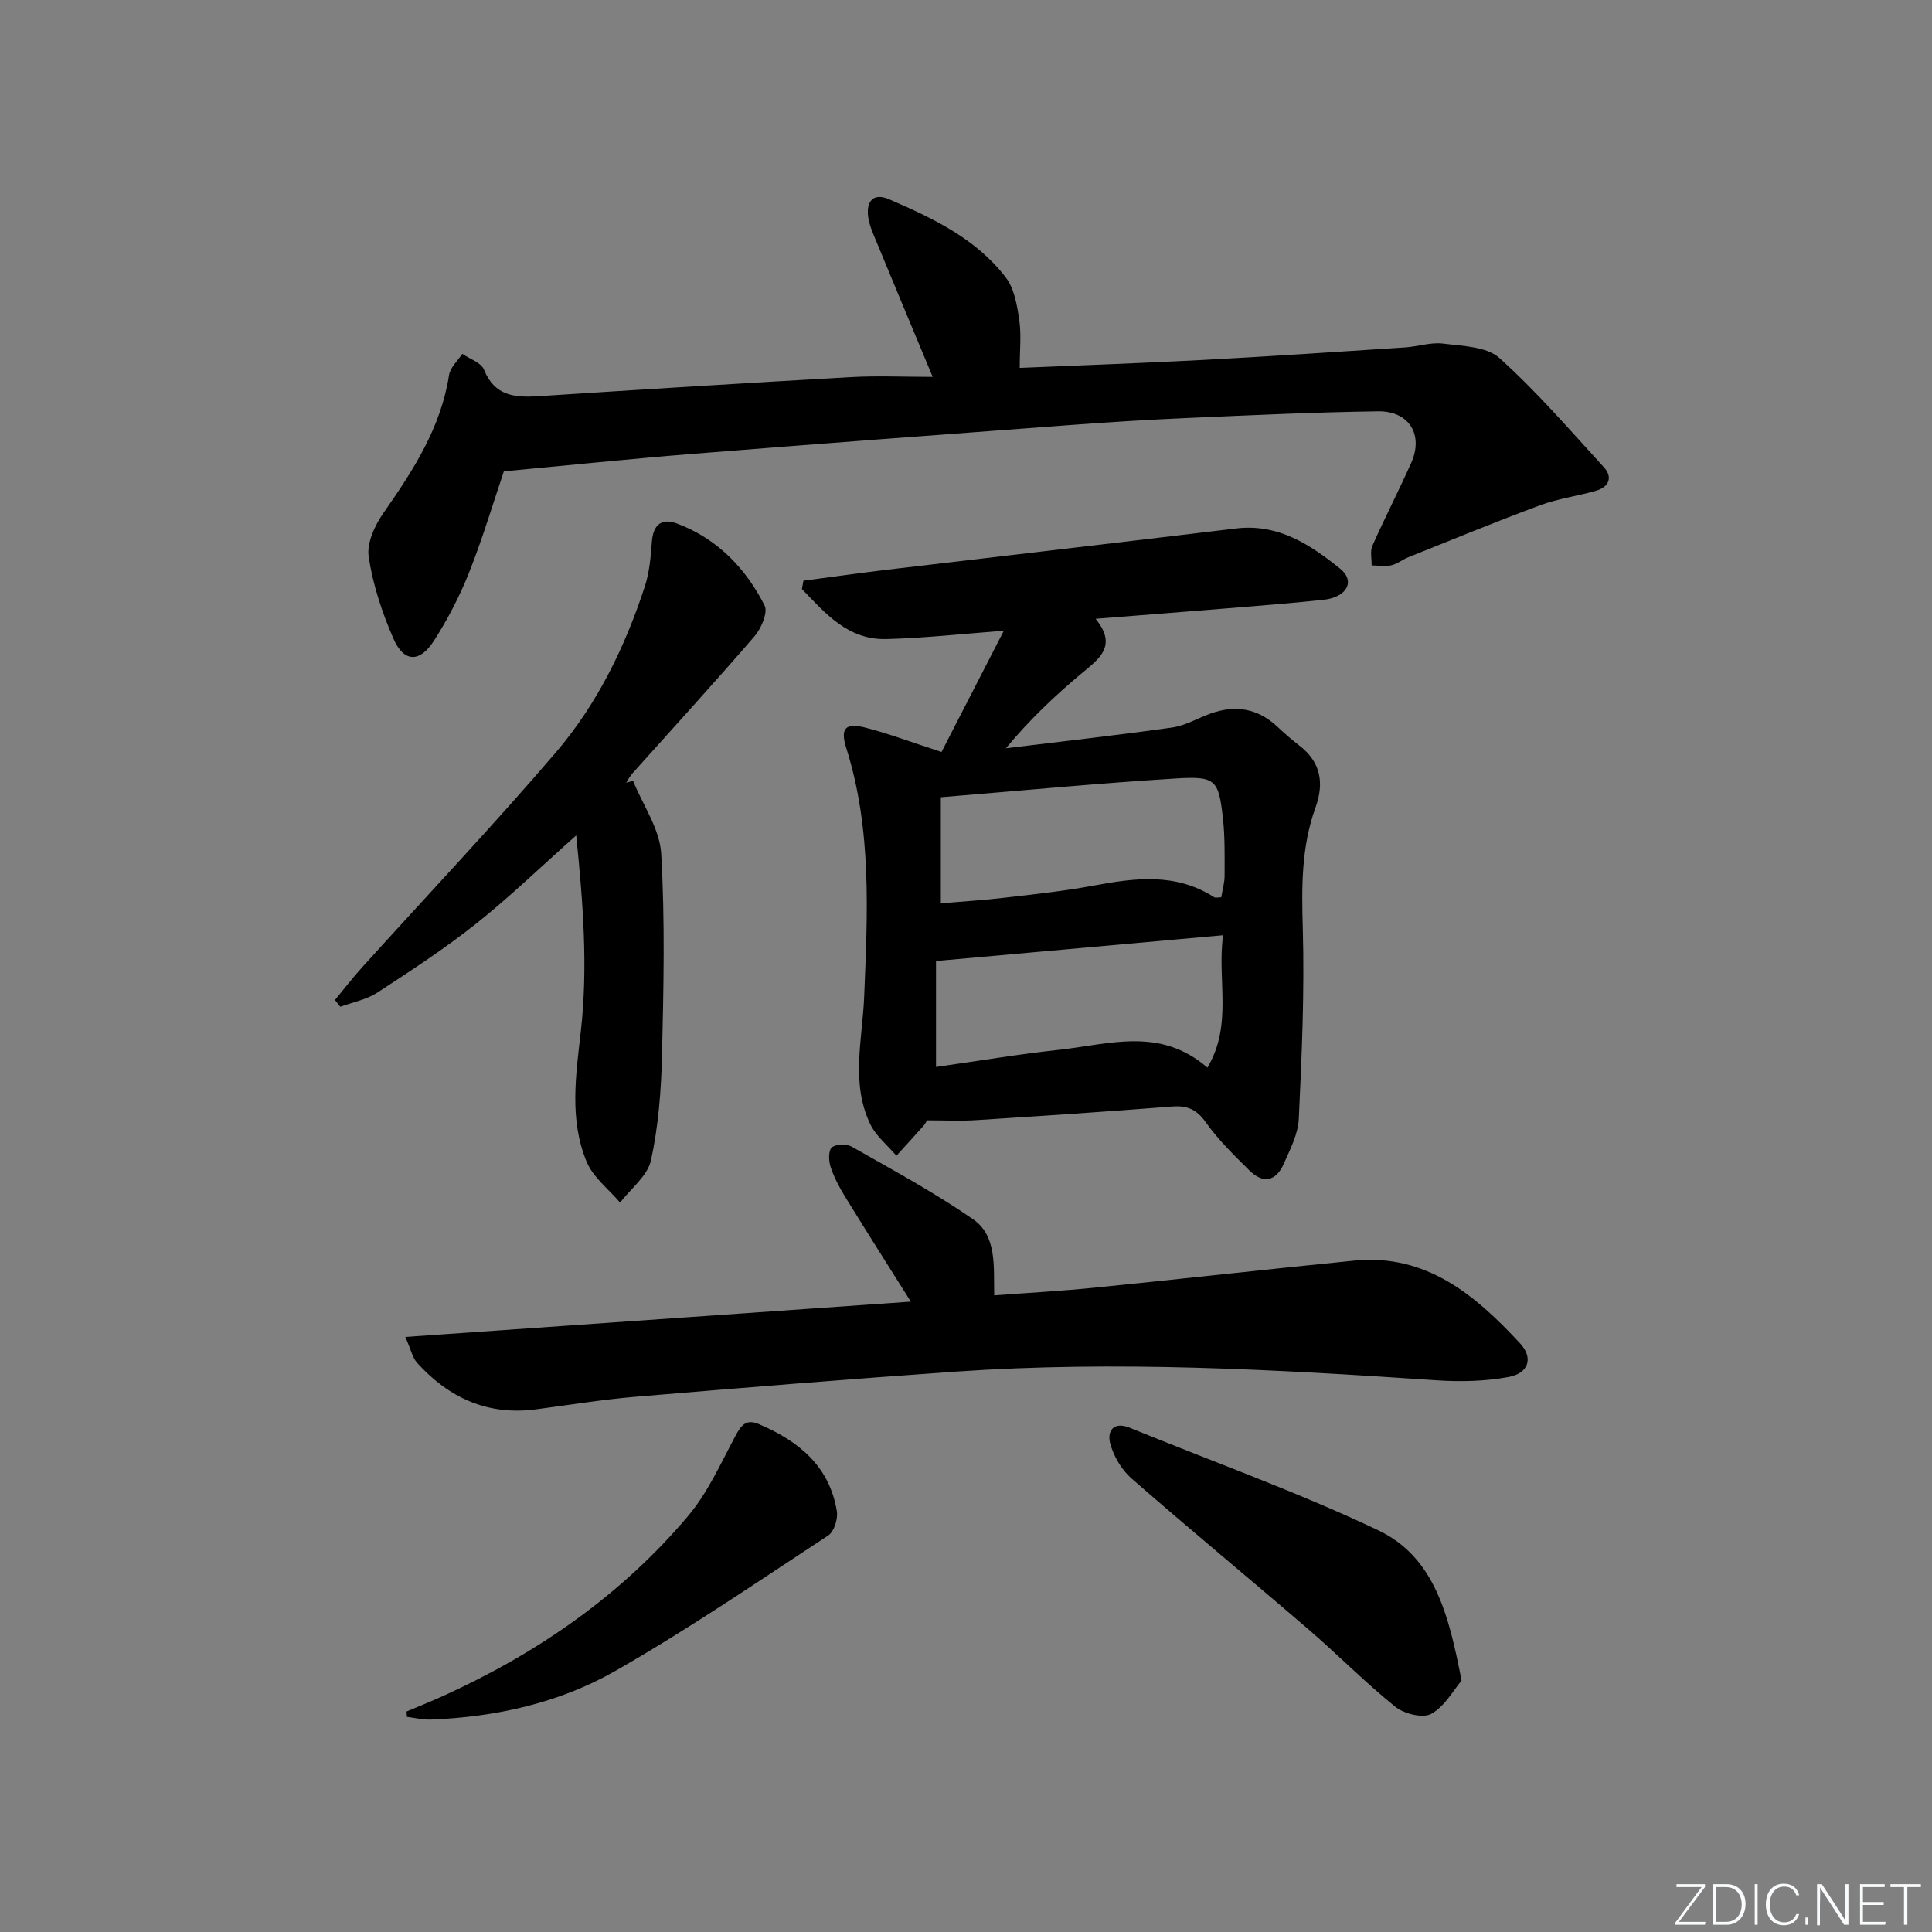<svg enable-background="new 0 0 400 400" viewBox="0 0 400 400" xmlns="http://www.w3.org/2000/svg"><rect x="0" y="0" width="400" height="400" fill="#808080" stroke="none"/><g fill="#fafbfc"><path d="m346.9 398 5.4-7.3h-5.2v-.6h5.9v.6l-5.4 7.2h5.5l-.1.6h-6.2v-.5z"/><path d="m354.7 390.1h2.8c2.3 0 3.9 1.6 3.9 4.1s-1.6 4.3-3.9 4.3h-2.8zm.6 7.8h2c2.2 0 3.3-1.6 3.3-3.6 0-1.8-1-3.6-3.3-3.6h-2z"/><path d="m363.9 390.1v8.4h-.6v-8.4z"/><path d="m372.5 396.3c-.4 1.3-1.4 2.3-3.2 2.3-2.4 0-3.7-1.9-3.7-4.3 0-2.3 1.2-4.3 3.7-4.3 1.8 0 2.9 1 3.2 2.4h-.6c-.4-1.1-1.1-1.8-2.5-1.8-2.1 0-3 1.9-3 3.7s.9 3.7 3 3.7c1.4 0 2.1-.7 2.5-1.7z"/><path d="m373.8 398.5v-1.5h.6v1.5z"/><path d="m376.2 398.5v-8.4h1c1.3 2 4.4 6.7 4.9 7.6-.1-1.2-.1-2.4-.1-3.8v-3.8h.7v8.4h-.9c-1.2-1.9-4.4-6.8-5-7.7.1 1.1 0 2.3 0 3.9v3.9h-.6z"/><path d="m390 394.4h-4.3v3.5h4.7l-.1.6h-5.2v-8.4h5.1v.6h-4.5v3.1h4.3z"/><path d="m394.2 390.7h-2.8v-.6h6.3v.6h-2.8v7.8h-.7z"/></g><path d="m191.96 231.95c-.22.33-.45.78-.77 1.15-1.85 2.08-3.73 4.13-5.6 6.19-1.85-2.19-4.27-4.11-5.45-6.62-4.05-8.57-1.57-17.48-1.22-26.4.69-17.19 1.62-34.54-3.7-51.36-1.29-4.08-.24-5.34 3.96-4.26 4.9 1.26 9.67 3.07 15.75 5.04 3.92-7.62 8.26-16.06 12.9-25.1-8.84.66-16.57 1.53-24.32 1.72-7.99.2-12.65-5.36-17.48-10.36.1-.57.21-1.15.31-1.72 5.79-.76 11.57-1.59 17.37-2.28 24.07-2.86 48.15-5.64 72.22-8.54 8.7-1.05 15.36 3.35 21.52 8.32 3.24 2.61 1.39 5.93-3.43 6.45-6.77.73-13.56 1.24-20.35 1.8-8.61.71-17.22 1.37-26.84 2.13 4.56 5.6.79 8.24-2.86 11.28-5.56 4.63-10.82 9.63-15.71 15.53 11.47-1.4 22.95-2.68 34.39-4.29 2.73-.38 5.28-1.92 7.94-2.88 5.15-1.86 9.79-1.12 13.86 2.69 1.46 1.36 2.96 2.69 4.54 3.9 4.5 3.44 5.2 7.8 3.36 12.89-2.94 8.14-2.87 16.48-2.62 25.05.37 13.11-.21 26.27-.83 39.38-.15 3.17-1.81 6.34-3.14 9.35-1.59 3.59-4.26 4.11-7.06 1.34-3.18-3.15-6.45-6.32-9.02-9.95-1.91-2.7-3.84-3.56-7-3.31-13.42 1.05-26.85 1.95-40.28 2.8-3.29.24-6.6.06-10.44.06zm2.83-66.89v21.96c4.47-.38 8.91-.65 13.33-1.17 6.09-.71 12.2-1.36 18.22-2.48 8.62-1.61 17.08-2.72 25.02 2.38.32.2.88.03 1.49.03.25-1.57.69-3.03.69-4.49 0-3.98.09-7.99-.35-11.93-.89-7.89-1.49-8.69-9.63-8.19-16.01.98-32 2.51-48.77 3.89zm-1 33.91v21.93c8.56-1.21 17.03-2.64 25.56-3.56 10.24-1.11 20.82-4.82 30.63 3.7 5.31-8.93 1.96-18.12 3.25-27.41-20 1.79-39.27 3.53-59.44 5.34z" fill="#010000"/><path d="m193.1 78.03c-4.43-10.63-8.33-19.96-12.19-29.31-.5-1.22-.99-2.49-1.16-3.78-.45-3.35 1.12-5.06 4.33-3.68 9.04 3.91 18.03 8.15 24.18 16.22 1.75 2.3 2.31 5.72 2.76 8.72.46 3.07.1 6.26.1 9.97 12.56-.54 25.29-.97 38.01-1.65 13.94-.74 27.86-1.68 41.79-2.59 2.63-.17 5.31-1.11 7.86-.79 4 .51 8.99.59 11.65 2.98 7.73 6.95 14.58 14.9 21.62 22.6 1.93 2.11 1.06 4.11-1.63 4.89-3.82 1.1-7.83 1.62-11.53 2.99-9.16 3.39-18.19 7.12-27.27 10.75-1.23.49-2.33 1.41-3.58 1.69-1.29.29-2.7.03-4.06.02.03-1.37-.35-2.92.16-4.07 2.56-5.77 5.46-11.38 8.03-17.14 2.6-5.82-.4-10.78-6.87-10.69-13.14.19-26.27.8-39.4 1.38-8.29.36-16.58.88-24.86 1.5-25.85 1.92-51.7 3.85-77.53 5.92-12.89 1.03-25.75 2.37-39.19 3.62-2.21 6.54-4.38 13.83-7.17 20.87-1.94 4.91-4.42 9.69-7.26 14.14-2.98 4.68-6.27 4.59-8.44-.38-2.35-5.4-4.25-11.16-5.12-16.95-.43-2.84 1.29-6.53 3.09-9.1 6.13-8.78 11.86-17.61 13.55-28.5.24-1.57 1.79-2.94 2.74-4.4 1.55 1.07 3.91 1.81 4.49 3.27 2.2 5.47 6.37 5.82 11.28 5.5 21.56-1.4 43.13-2.74 64.7-3.95 5.42-.31 10.88-.05 16.92-.05z" fill="#010000"/><path d="m83.92 276.8c35.54-2.48 69.8-4.87 104.66-7.31-4.72-7.5-9.21-14.56-13.59-21.69-1.21-1.96-2.31-4.04-3.03-6.22-.41-1.24-.47-3.38.26-4.01.84-.72 3.05-.78 4.12-.17 8.47 4.82 17.08 9.47 25.08 15 5.01 3.46 4.29 9.64 4.42 15.79 6.89-.52 13.95-.9 20.97-1.61 17.86-1.79 35.69-3.81 53.55-5.58 14.95-1.48 25.09 7.15 34.33 17.1 2.84 3.06 1.81 6.23-2.39 7-4.83.89-9.91 1.01-14.83.68-33.21-2.24-66.43-4.11-99.72-1.79-22.05 1.54-44.08 3.34-66.11 5.19-6.95.58-13.85 1.72-20.76 2.62-9.92 1.29-17.92-2.38-24.47-9.58-1-1.07-1.32-2.79-2.49-5.42z" fill="#010000"/><path d="m131.07 161.67c2.03 5.01 5.52 9.94 5.82 15.05.81 13.9.5 27.88.17 41.81-.17 7.26-.74 14.62-2.28 21.69-.7 3.23-4.18 5.86-6.4 8.76-2.36-2.78-5.57-5.21-6.91-8.42-3.64-8.72-2.25-17.91-1.22-27.01 1.5-13.27.48-26.47-.95-40.59-7.44 6.61-13.84 12.82-20.79 18.33-6.49 5.15-13.47 9.71-20.43 14.24-2.23 1.45-5.06 1.97-7.62 2.91-.37-.47-.74-.93-1.11-1.4 1.87-2.26 3.65-4.59 5.62-6.76 13.37-14.8 27.09-29.3 40.06-44.44 8.6-10.03 14.4-21.92 18.5-34.51.94-2.9 1.2-6.07 1.43-9.15.27-3.55 2.01-5 5.23-3.78 8.32 3.14 14.19 9.22 18.11 16.96.73 1.44-.69 4.74-2.07 6.35-8.25 9.57-16.79 18.9-25.21 28.32-.54.6-.93 1.33-1.38 2 .47-.12.95-.24 1.43-.36z" fill="#010000"/><path d="m302.6 347.95c-1.66 1.95-3.46 5.31-6.26 6.88-1.73.97-5.62.01-7.44-1.45-6.2-4.98-11.81-10.71-17.85-15.91-12.21-10.51-24.64-20.77-36.77-31.36-2.06-1.8-3.72-4.62-4.43-7.27-.66-2.47.62-4.65 4.08-3.23 17.16 7.02 34.68 13.27 51.4 21.21 11.71 5.55 14.66 17.67 17.27 31.13z" fill="#010000"/><path d="m84.17 354.35c2.55-1.08 5.12-2.1 7.64-3.25 19.47-8.84 36.75-20.79 50.59-37.16 4.1-4.84 6.8-10.91 9.83-16.59 1.2-2.24 2.22-3.64 4.87-2.51 8.21 3.48 14.63 8.68 16.16 18.03.26 1.58-.56 4.22-1.77 5.02-14.56 9.56-28.97 19.42-44.08 28.05-11.61 6.63-24.69 9.54-38.15 10.08-1.66.07-3.33-.36-5-.56-.03-.37-.06-.74-.09-1.11z" fill="#010000"/></svg>